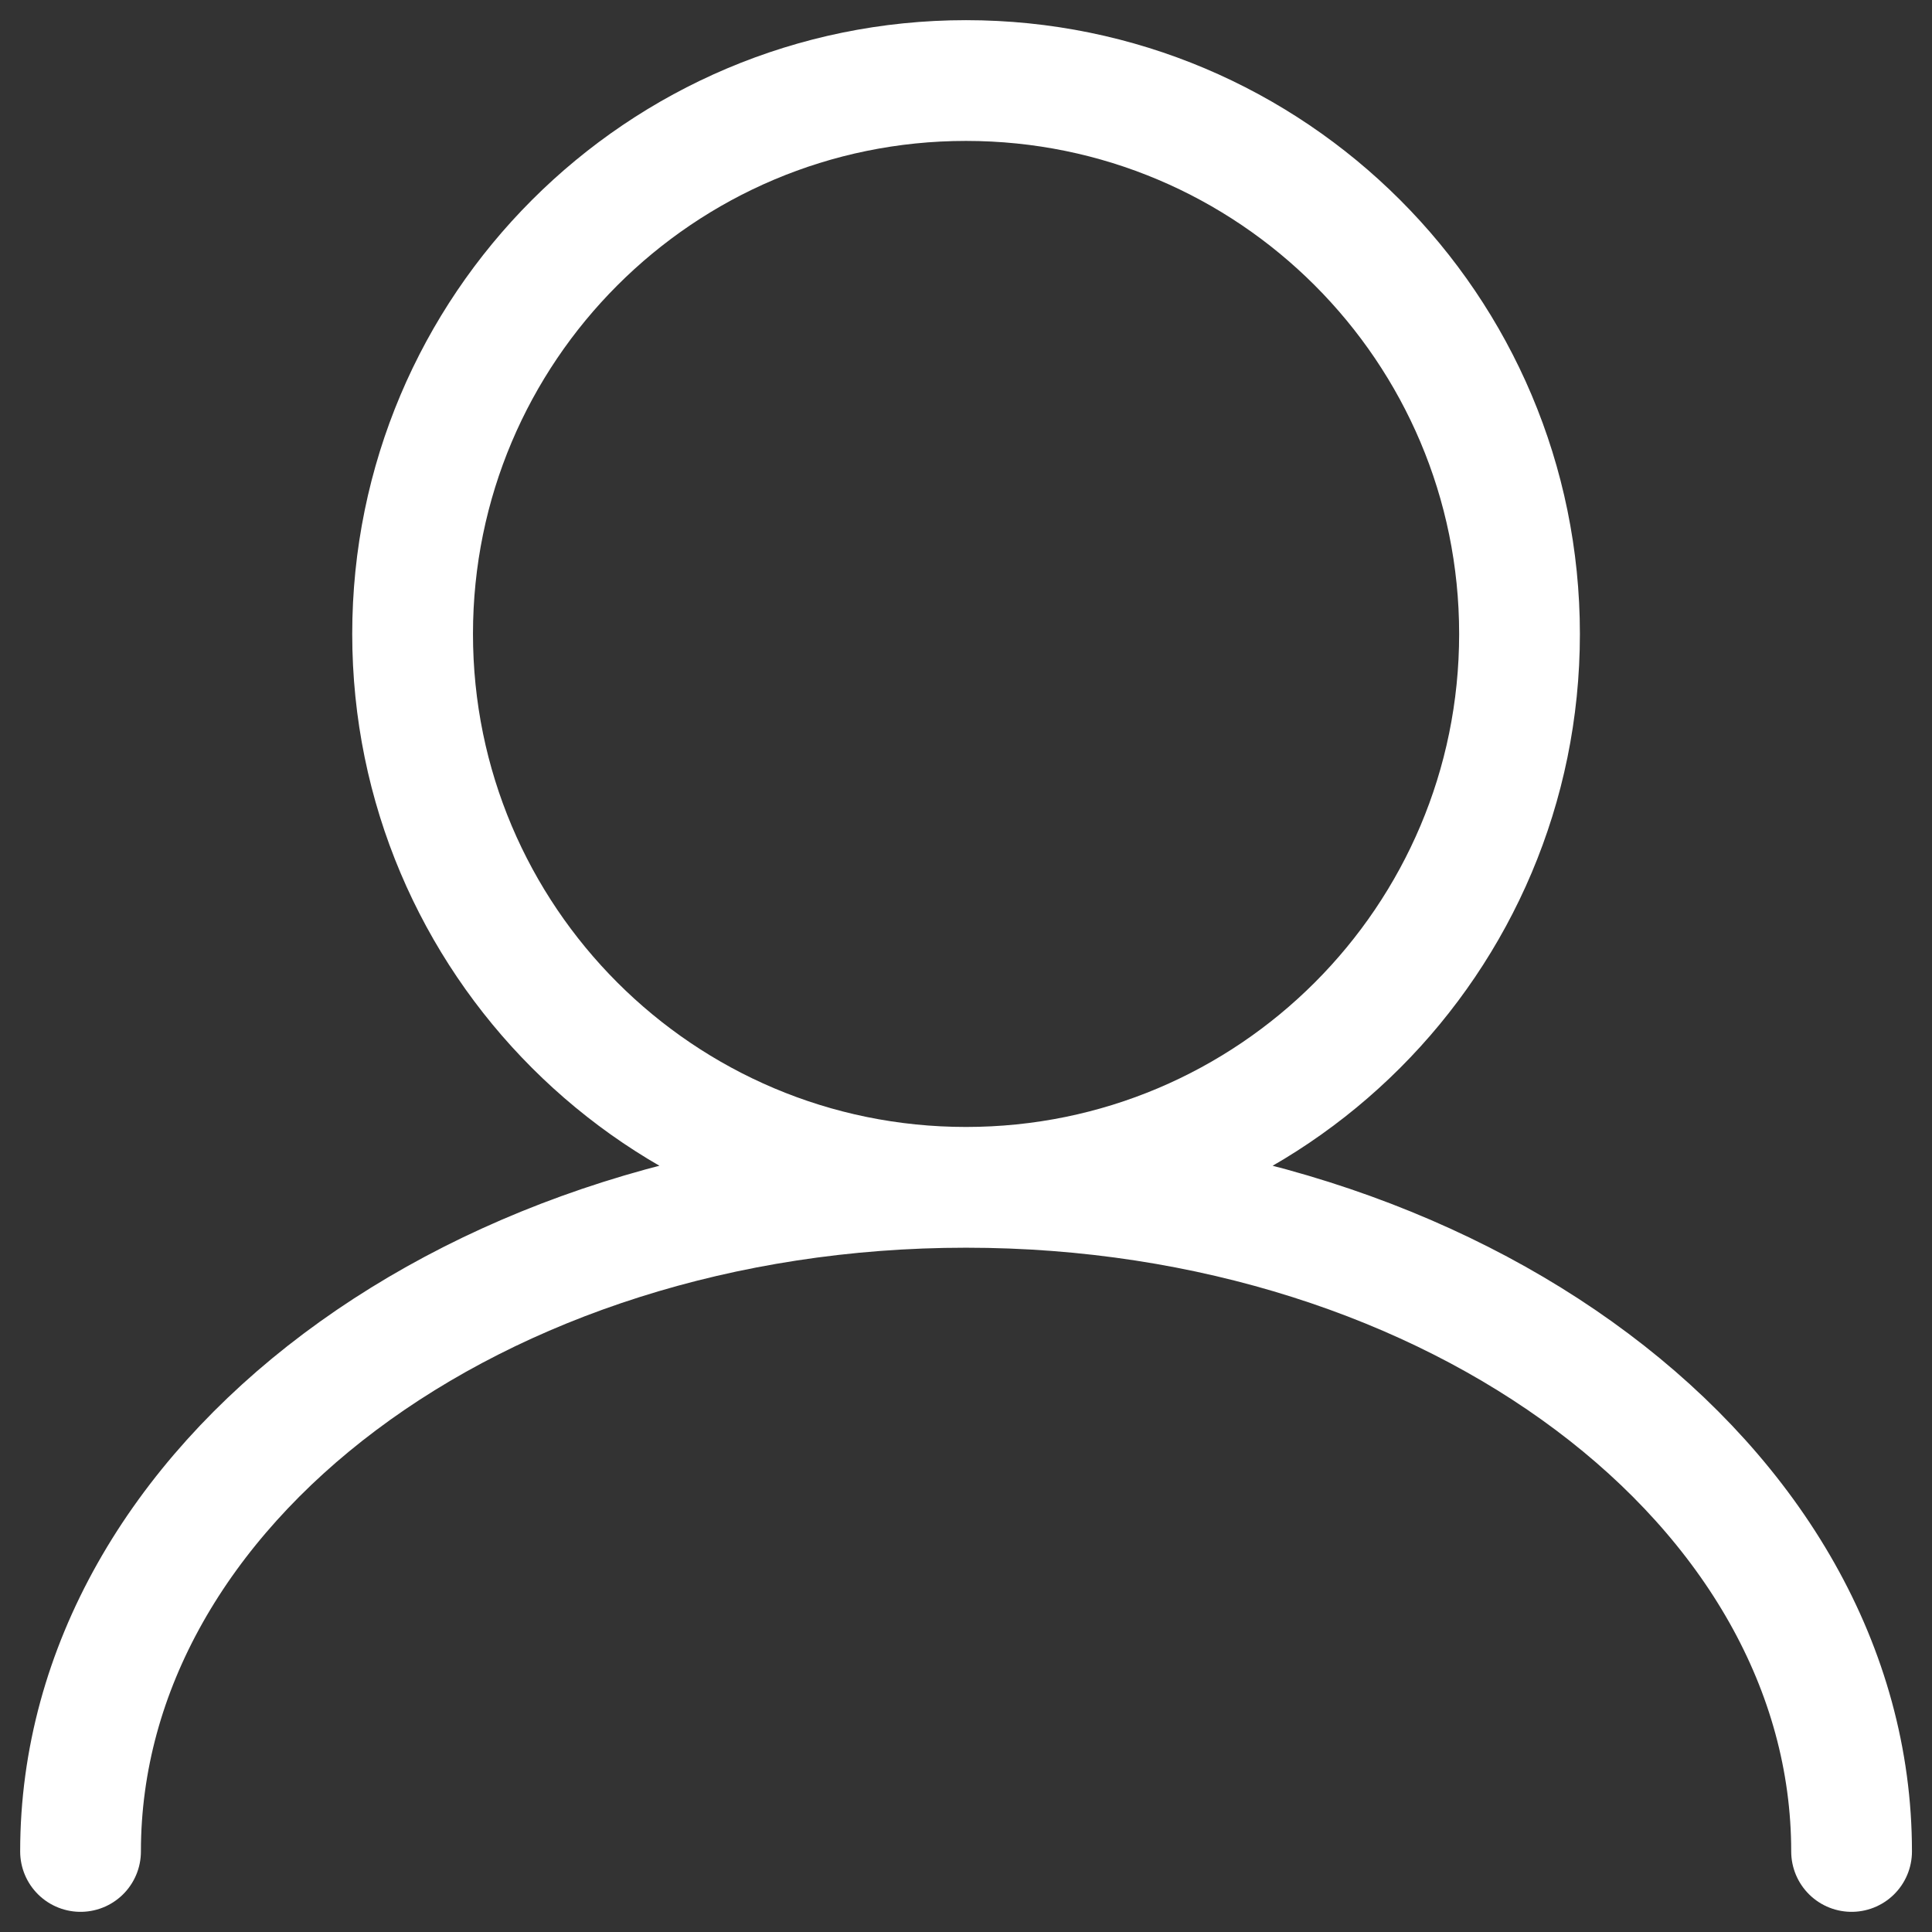 <svg width="16" height="16" viewBox="0 0 16 16" fill="none" xmlns="http://www.w3.org/2000/svg">
<rect x="0" y="0" width="16" height="16" fill="#333333" stroke="none"/>
<path d="M8 9.833C10.532 9.833 12.584 7.781 12.584 5.25C12.584 2.719 10.532 0.667 8 0.667C5.469 0.667 3.417 2.719 3.417 5.25C3.417 7.781 5.469 9.833 8 9.833ZM8 9.833C3.95 9.833 0.667 12.296 0.667 15.333M8 9.833C12.05 9.833 15.334 12.296 15.334 15.333" stroke="white" stroke-linecap="round"/>
</svg>
